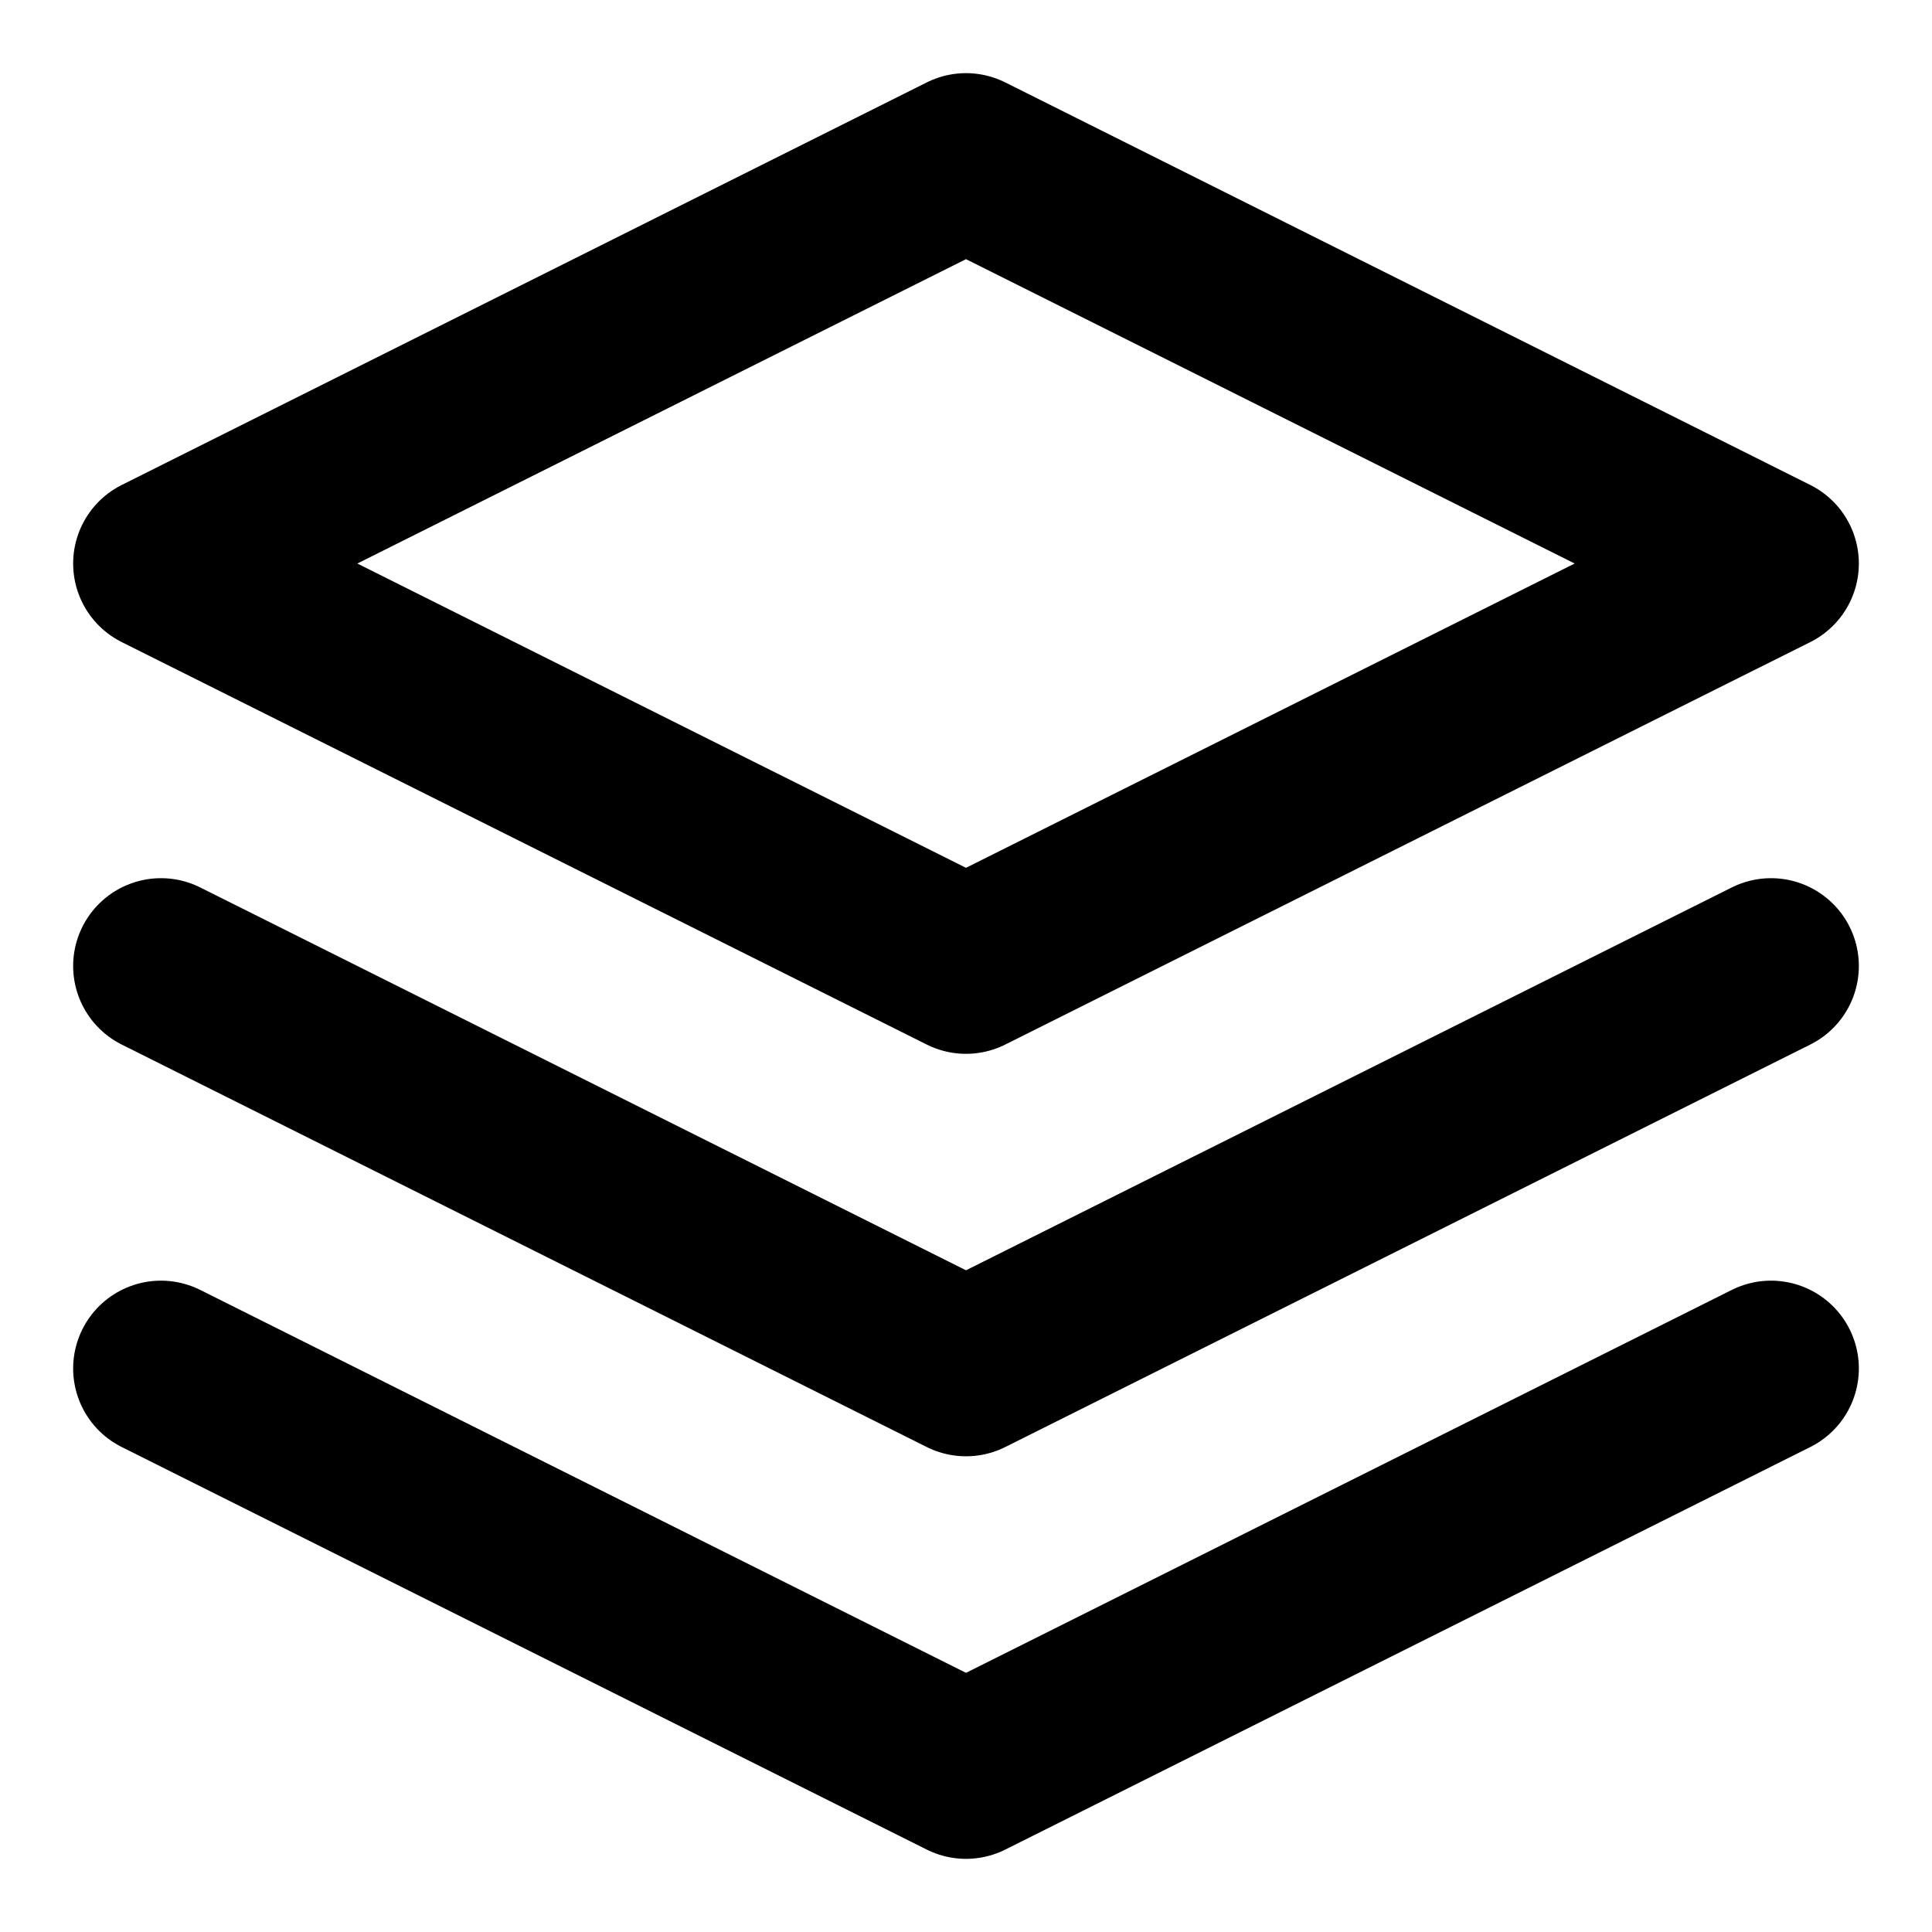 <svg width="22" height="22" viewBox="0 0 22 22" fill="none" xmlns="http://www.w3.org/2000/svg">
<g clip-path="url(#clip0_1_299)">
<path d="M11 1.833L1.833 6.417L11 11L20.167 6.417L11 1.833Z" stroke="black" stroke-width="2" stroke-linecap="round" stroke-linejoin="round"/>
<path d="M1.833 15.583L11 20.167L20.167 15.583" stroke="black" stroke-width="2" stroke-linecap="round" stroke-linejoin="round"/>
<path d="M1.833 11L11 15.583L20.167 11" stroke="black" stroke-width="2" stroke-linecap="round" stroke-linejoin="round"/>
</g>
<defs>
<clipPath id="clip0_1_299">
<rect width="22" height="22" fill="white"/>
</clipPath>
</defs>
</svg>
